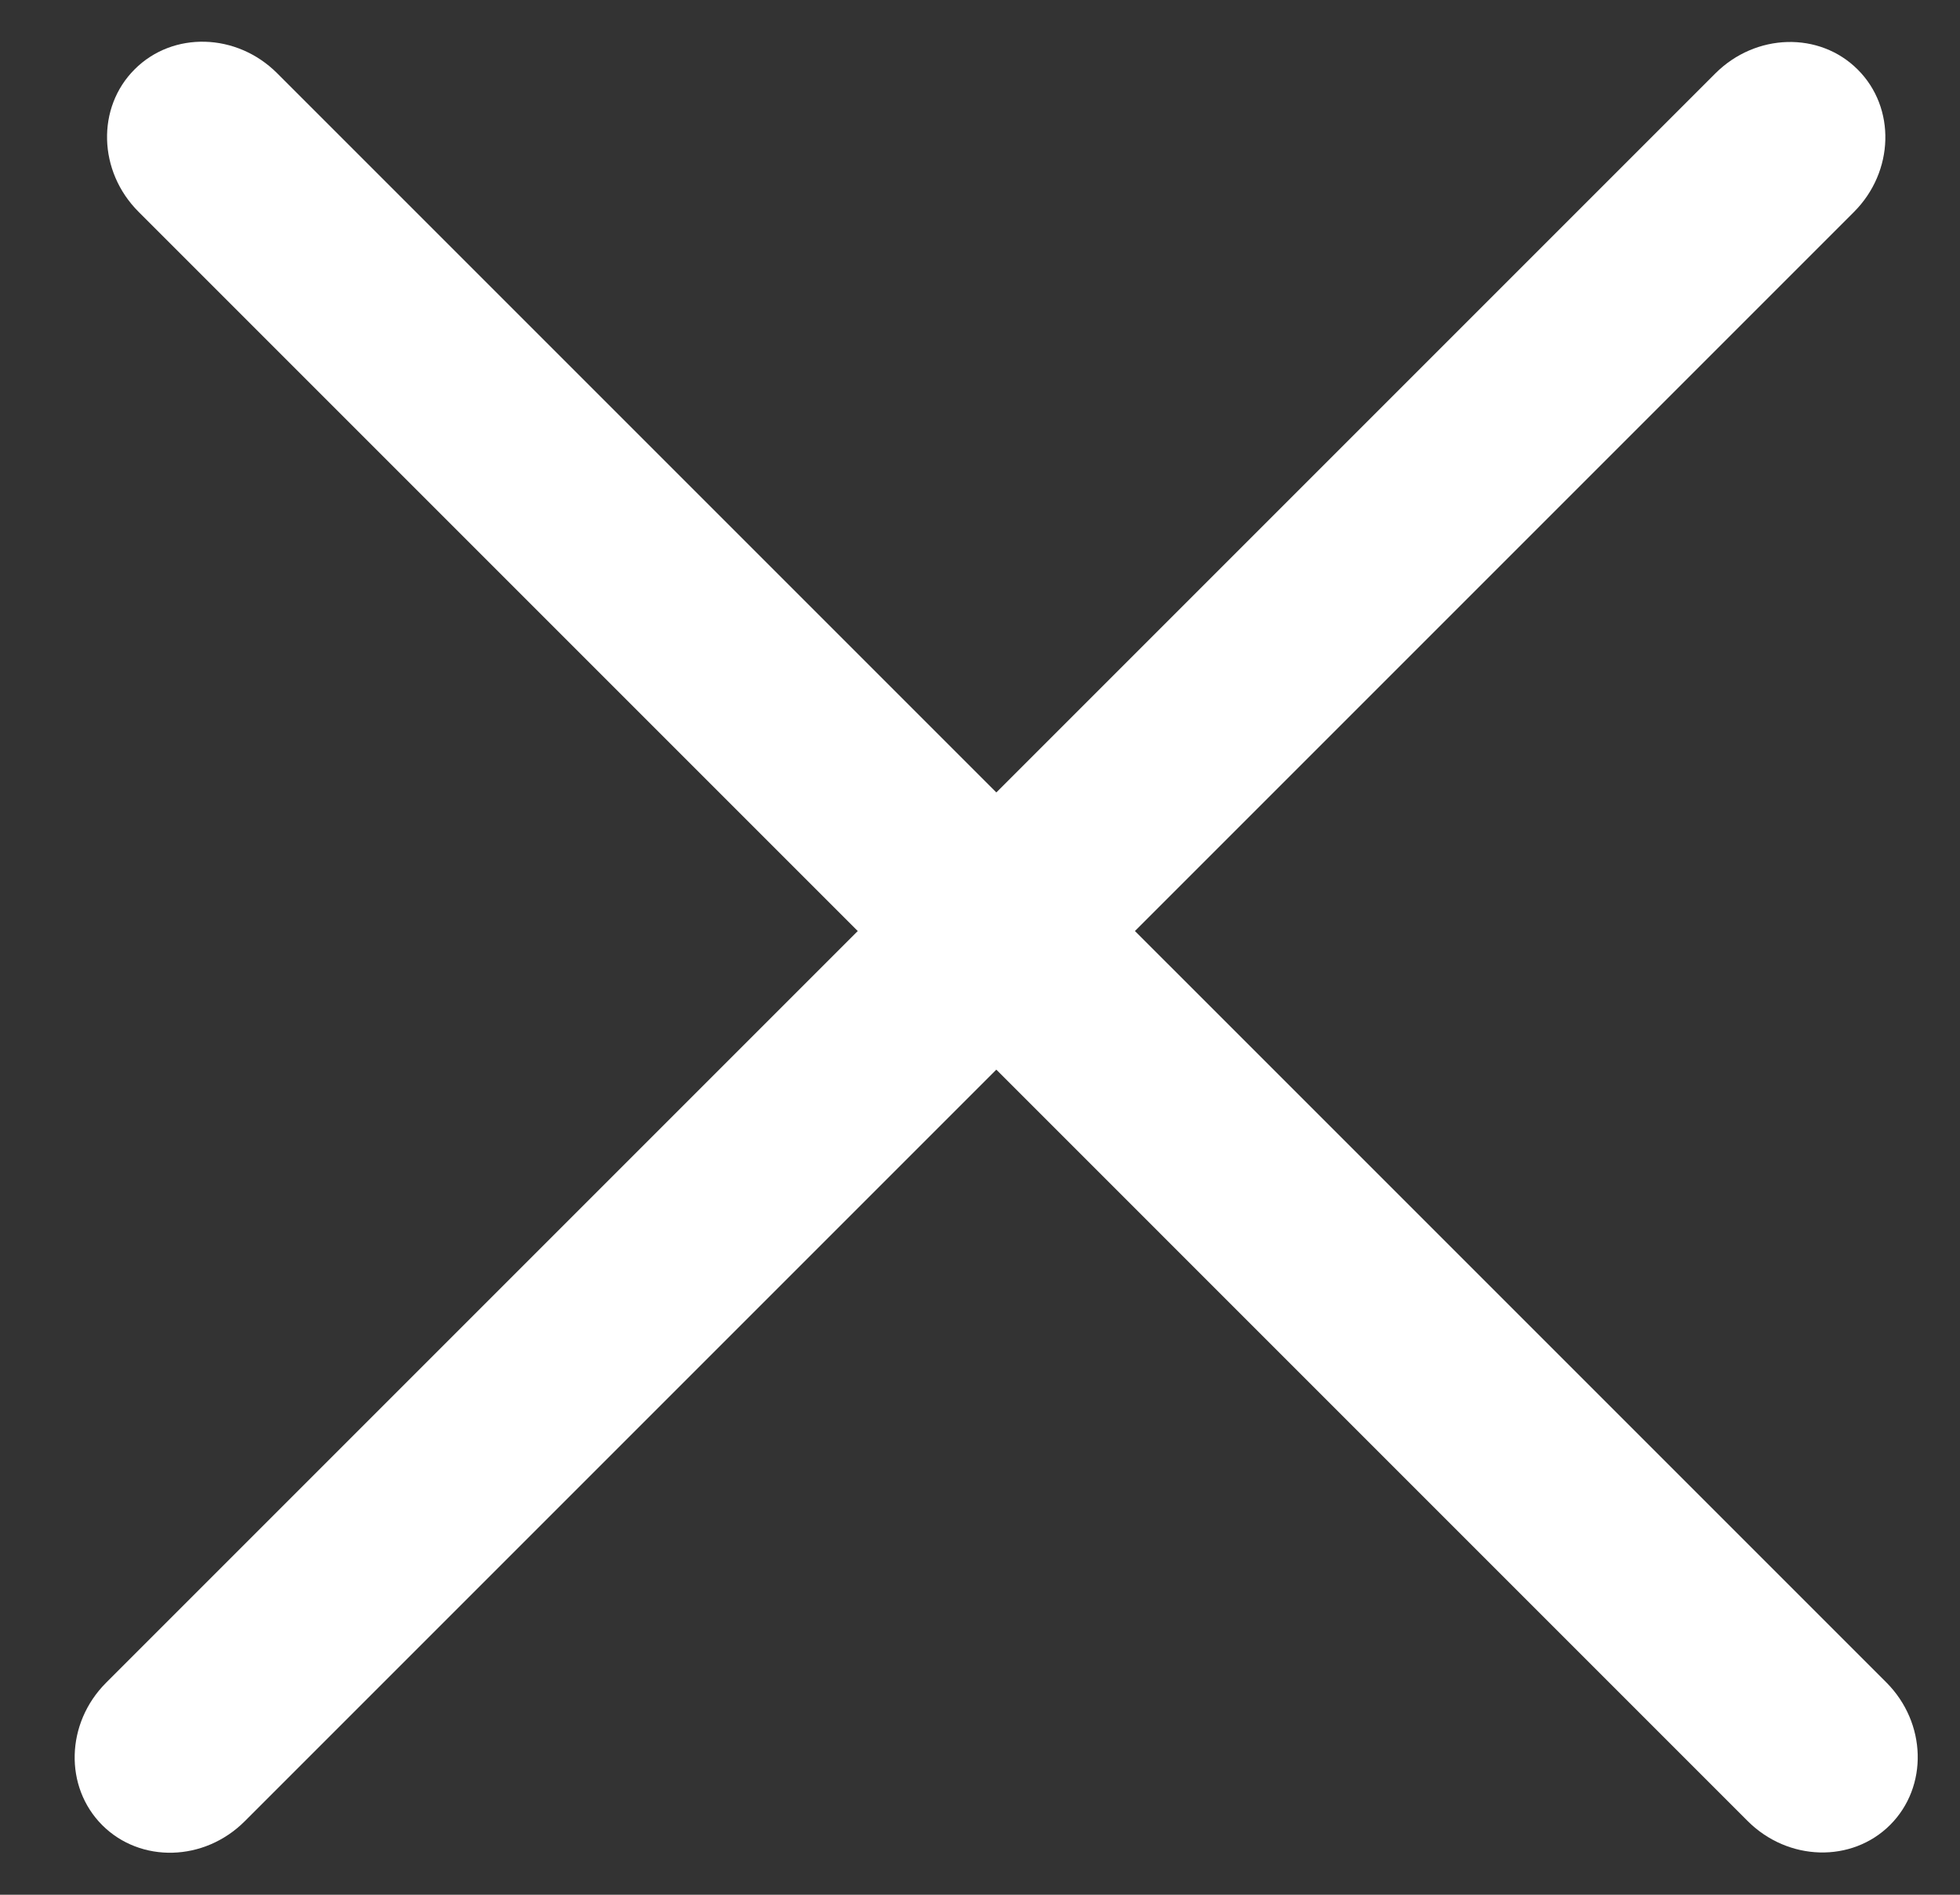 <svg width="30" height="29" viewBox="0 0 30 29" fill="none" xmlns="http://www.w3.org/2000/svg">
<rect x="0" y="0" width="30" height="29" fill="#333333" stroke="none"/>
<path d="M2.12 3.241L26.75 27.872C27.369 28.49 28.345 28.516 28.931 27.931C29.516 27.345 29.49 26.369 28.872 25.75L4.241 1.12C3.623 0.502 2.646 0.475 2.061 1.061C1.475 1.646 1.502 2.623 2.12 3.241Z" fill="white"/>
<path d="M26.255 1.124L1.624 25.755C1.006 26.373 0.98 27.349 1.565 27.935C2.151 28.52 3.127 28.494 3.745 27.876L28.376 3.245C28.994 2.627 29.021 1.65 28.435 1.065C27.85 0.479 26.873 0.506 26.255 1.124Z" fill="white"/>
</svg>
